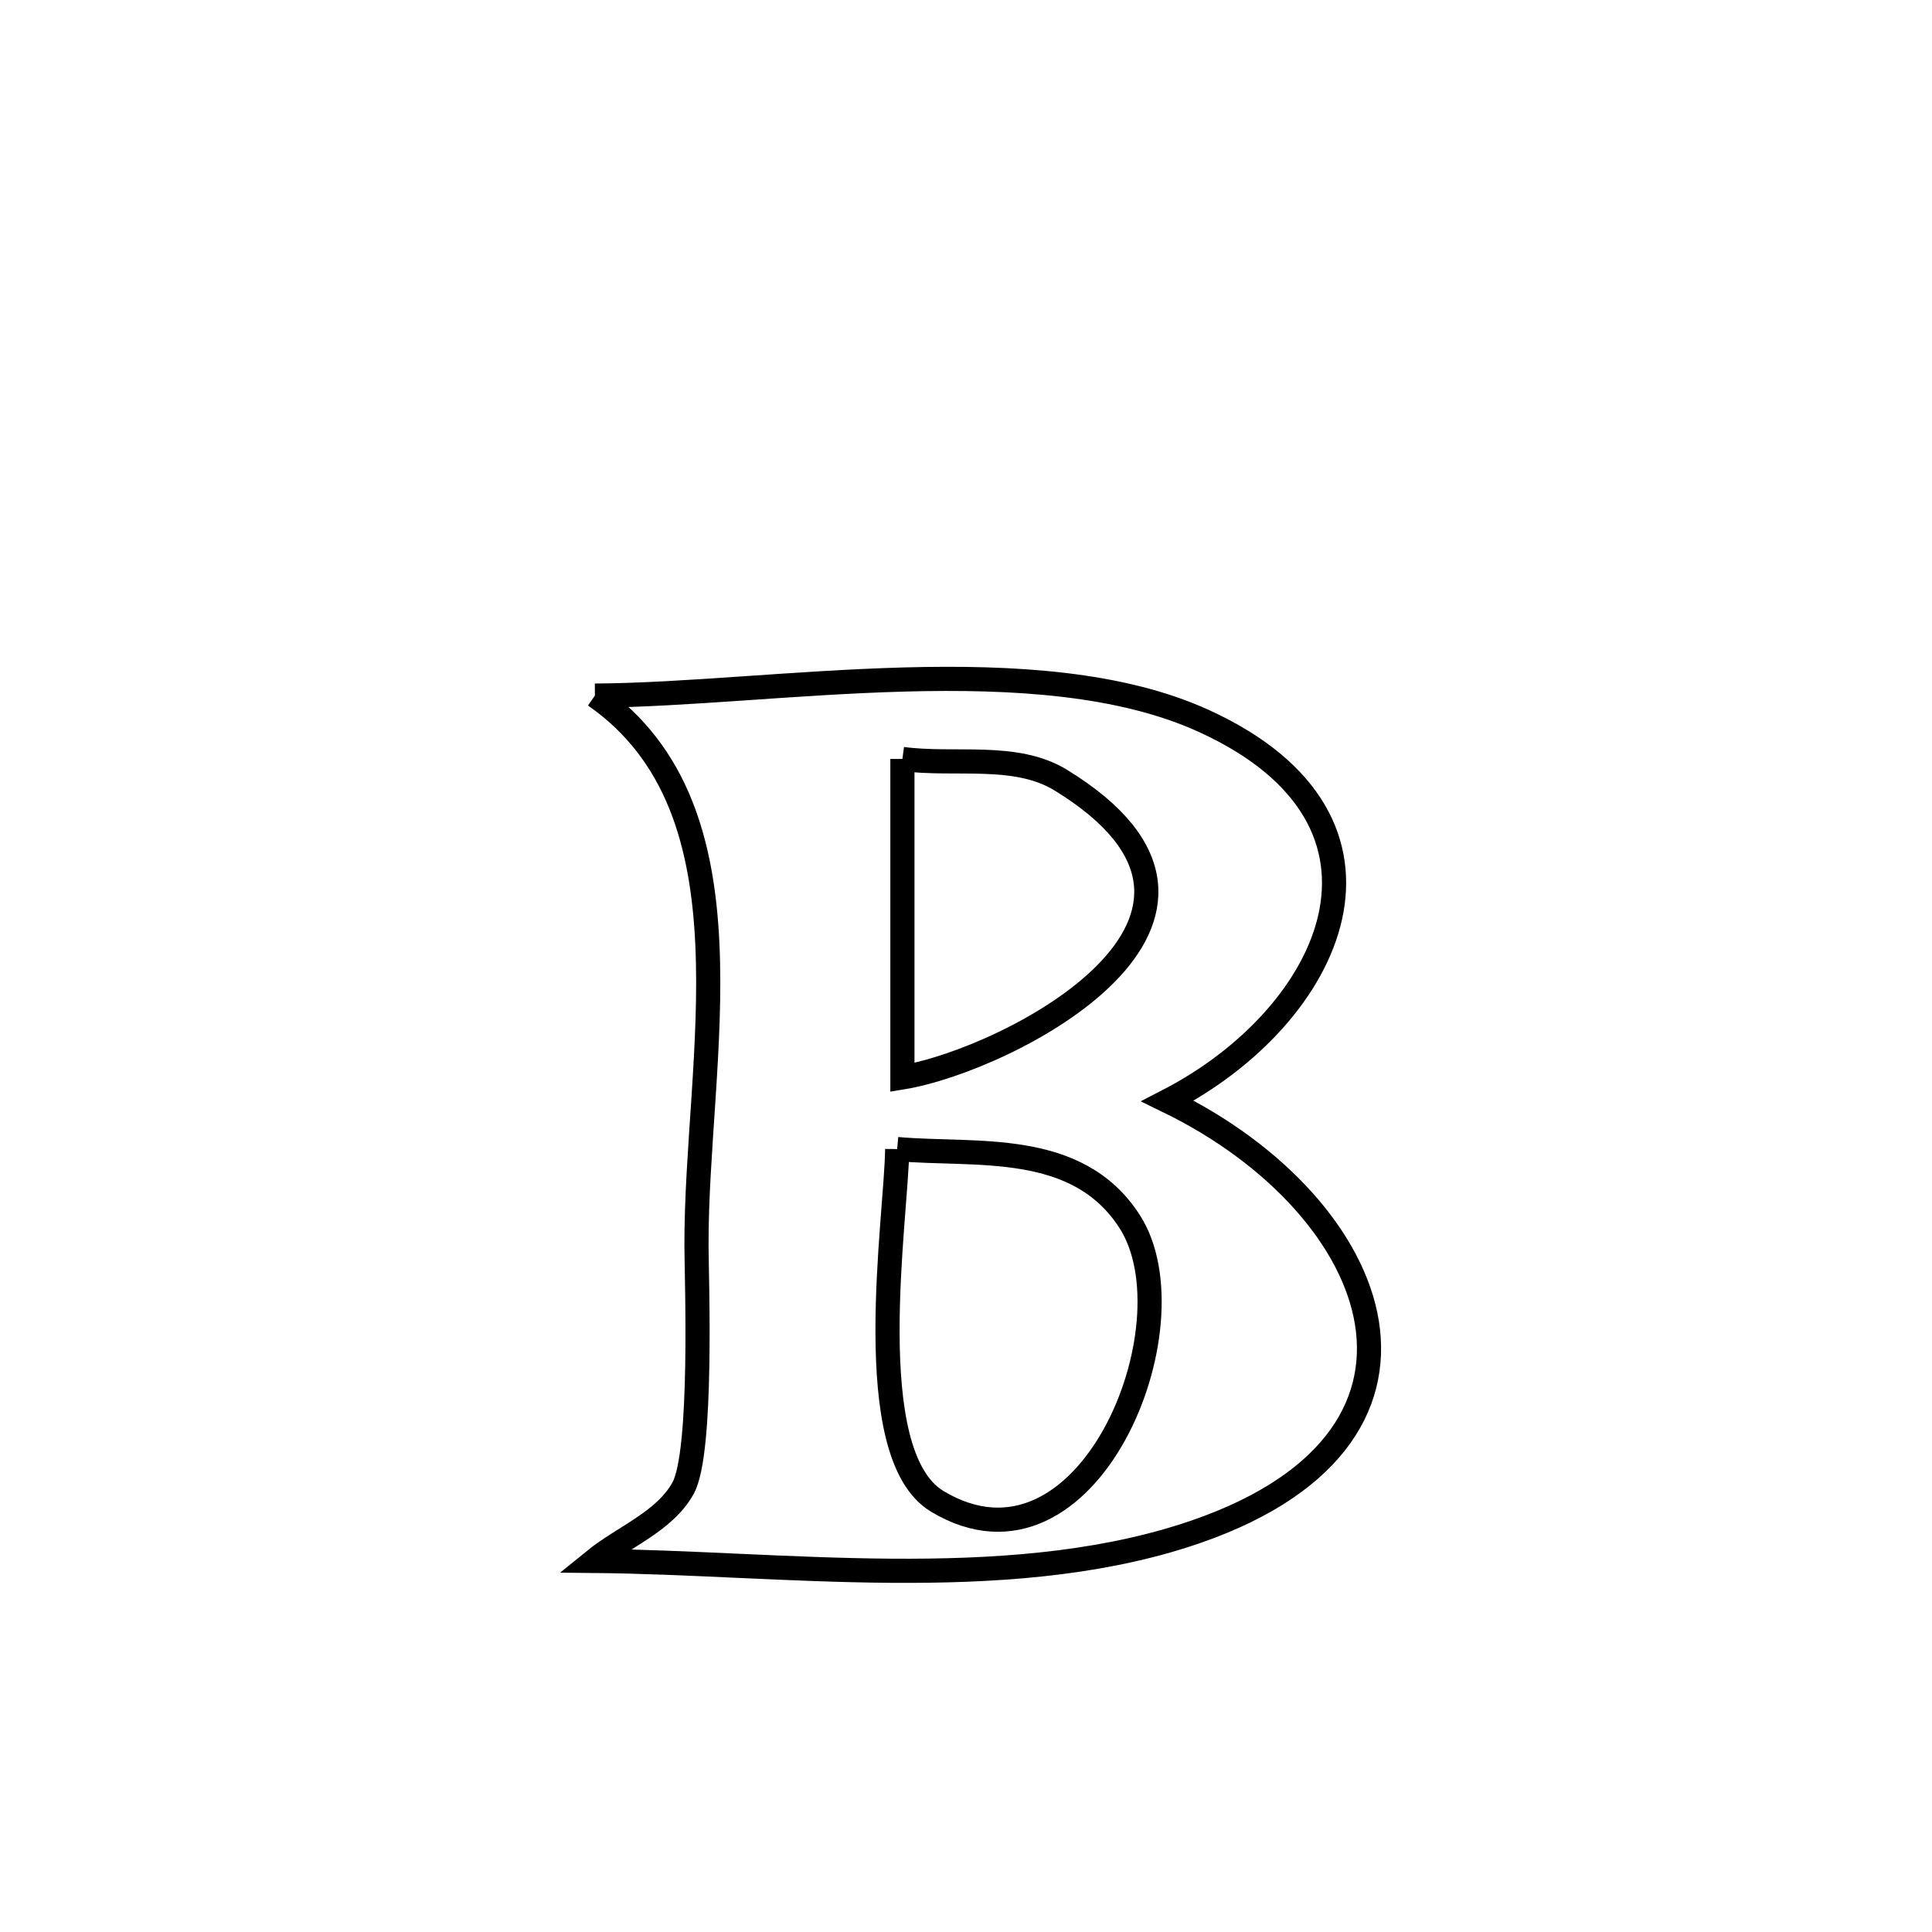 <svg xmlns="http://www.w3.org/2000/svg" viewBox="0.0 0.0 24.0 24.0" height="200px" width="200px"><path fill="none" stroke="black" stroke-width=".3" stroke-opacity="1.0"  filling="0" d="M7.39 8.641 L7.39 8.641 C8.5 8.635 9.877 8.478 11.234 8.441 C12.592 8.404 13.93 8.486 14.961 8.959 C17.679 10.203 16.567 12.614 14.505 13.677 L14.505 13.677 C15.858 14.335 16.815 15.396 16.981 16.436 C17.146 17.477 16.52 18.498 14.709 19.077 C12.448 19.799 9.708 19.412 7.375 19.39 L7.375 19.39 C7.745 19.089 8.254 18.904 8.485 18.487 C8.733 18.041 8.653 15.868 8.652 15.477 C8.644 13.159 9.441 10.067 7.39 8.641 L7.39 8.641"></path>
<path fill="none" stroke="black" stroke-width=".3" stroke-opacity="1.0"  filling="0" d="M11.21 9.428 L11.21 9.428 C11.866 9.516 12.615 9.346 13.179 9.692 C15.967 11.403 12.528 13.168 11.21 13.384 L11.21 13.384 C11.21 13.343 11.21 9.527 11.21 9.428 L11.21 9.428"></path>
<path fill="none" stroke="black" stroke-width=".3" stroke-opacity="1.0"  filling="0" d="M11.145 14.274 L11.145 14.274 C12.12 14.361 13.381 14.158 14.034 15.176 C14.857 16.46 13.51 19.77 11.644 18.651 C10.666 18.064 11.138 15.123 11.145 14.274 L11.145 14.274"></path></svg>